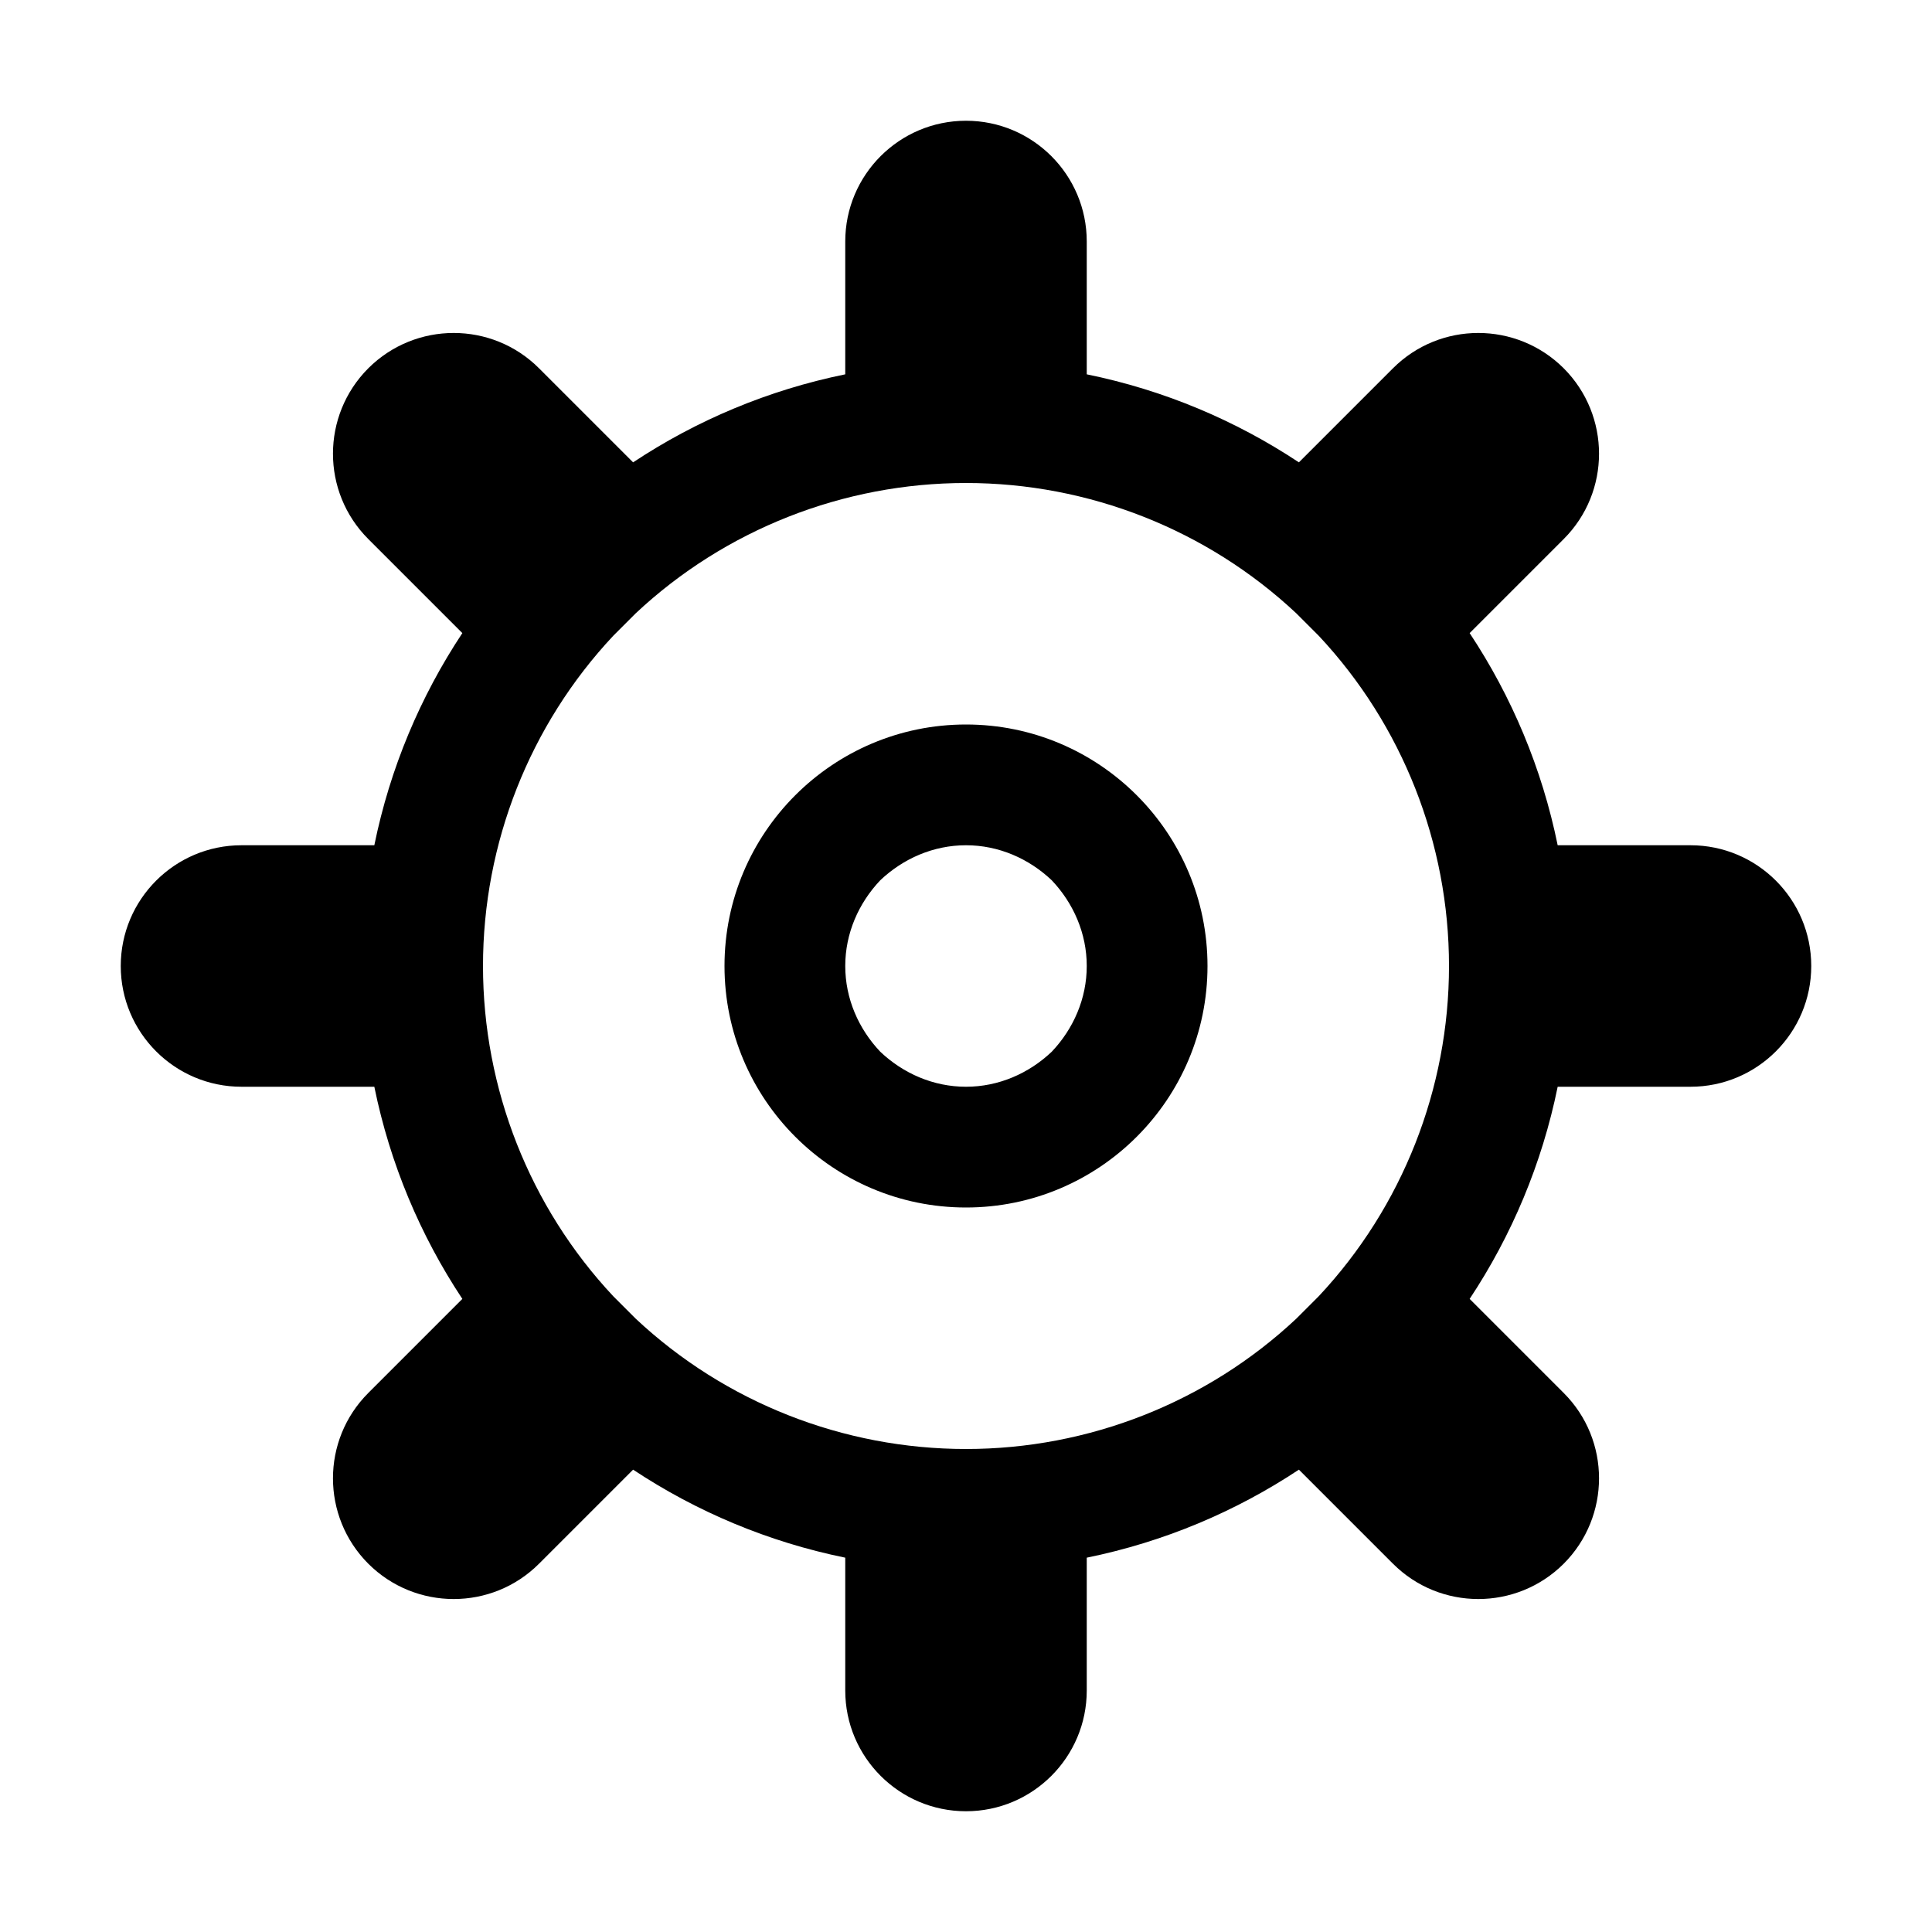 <?xml version="1.0" standalone="no"?><!-- Generator: Gravit.io --><svg xmlns="http://www.w3.org/2000/svg" xmlns:xlink="http://www.w3.org/1999/xlink" style="isolation:isolate" viewBox="0 0 16 16" width="16" height="16"><defs><clipPath id="_clipPath_u2VDv5IahfkOH6e9pk1Hi4zrOprPIHqP"><rect width="16" height="16"/></clipPath></defs><g clip-path="url(#_clipPath_u2VDv5IahfkOH6e9pk1Hi4zrOprPIHqP)"><path d=" M 7 8 C 7 7.73 7.11 7.48 7.29 7.29 C 7.48 7.11 7.73 7 8 7 C 8.27 7 8.52 7.11 8.71 7.29 C 8.89 7.48 9 7.73 9 8 C 9 8.27 8.89 8.52 8.71 8.71 C 8.52 8.89 8.27 9 8 9 C 7.73 9 7.48 8.89 7.29 8.71 C 7.11 8.52 7 8.27 7 8 L 7 8 Z  M 6 8 C 6 6.896 6.896 6 8 6 C 9.104 6 10 6.896 10 8 C 10 9.104 9.104 10 8 10 C 6.896 10 6 9.104 6 8 L 6 8 Z  M 5.078 10.734 L 5.266 10.922 C 6.005 11.614 6.984 12 8 12 L 8 12 C 9.016 12 9.995 11.614 10.734 10.922 L 10.734 10.922 L 10.922 10.734 C 11.614 9.995 12 9.016 12 8 L 12 8 C 12 6.984 11.614 6.005 10.922 5.266 L 10.734 5.078 C 9.995 4.386 9.016 4 8 4 L 8 4 C 6.984 4 6.005 4.386 5.266 5.078 L 5.266 5.078 L 5.078 5.266 C 4.386 6.005 4 6.984 4 8 L 4 8 L 4 8 L 4 8 L 4 8 C 4 9.016 4.386 9.995 5.078 10.734 L 5.078 10.734 Z  M 3.829 10.757 L 3.05 11.536 C 2.66 11.926 2.66 12.559 3.05 12.95 L 3.05 12.95 C 3.441 13.34 4.074 13.34 4.464 12.95 L 5.243 12.171 C 5.768 12.519 6.362 12.77 7 12.9 L 7 12.9 L 7 14 C 7 14.552 7.448 15 8 15 L 8 15 L 8 15 L 8 15 C 8.552 15 9 14.552 9 14 L 9 12.9 C 9.638 12.77 10.232 12.519 10.757 12.171 L 11.536 12.95 C 11.926 13.34 12.559 13.34 12.95 12.95 L 12.95 12.95 L 12.95 12.95 L 12.95 12.95 C 13.34 12.559 13.34 11.926 12.95 11.536 L 12.171 10.757 C 12.519 10.232 12.77 9.638 12.9 9 L 12.9 9 L 14 9 C 14.552 9 15 8.552 15 8 L 15 8 L 15 8 L 15 8 C 15 7.448 14.552 7 14 7 L 12.9 7 C 12.77 6.362 12.519 5.768 12.171 5.243 L 12.95 4.464 C 13.34 4.074 13.34 3.441 12.95 3.05 L 12.95 3.05 L 12.95 3.05 C 12.559 2.66 11.926 2.66 11.536 3.05 L 10.757 3.829 C 10.232 3.481 9.638 3.23 9 3.1 L 9 3.1 L 9 2 C 9 1.448 8.552 1 8 1 L 8 1 C 7.448 1 7 1.448 7 2 L 7 3.1 C 6.362 3.23 5.768 3.481 5.243 3.829 L 4.464 3.05 C 4.074 2.66 3.441 2.66 3.05 3.05 L 3.05 3.05 L 3.05 3.05 C 2.66 3.441 2.66 4.074 3.05 4.464 L 3.829 5.243 C 3.481 5.768 3.23 6.362 3.1 7 L 2 7 C 1.448 7 1 7.448 1 8 L 1 8 L 1 8 L 1 8 C 1 8.552 1.448 9 2 9 L 3.1 9 C 3.23 9.638 3.481 10.232 3.829 10.757 L 3.829 10.757 Z " fill-rule="evenodd" fill="rgb(0,0,0)"/></g></svg>